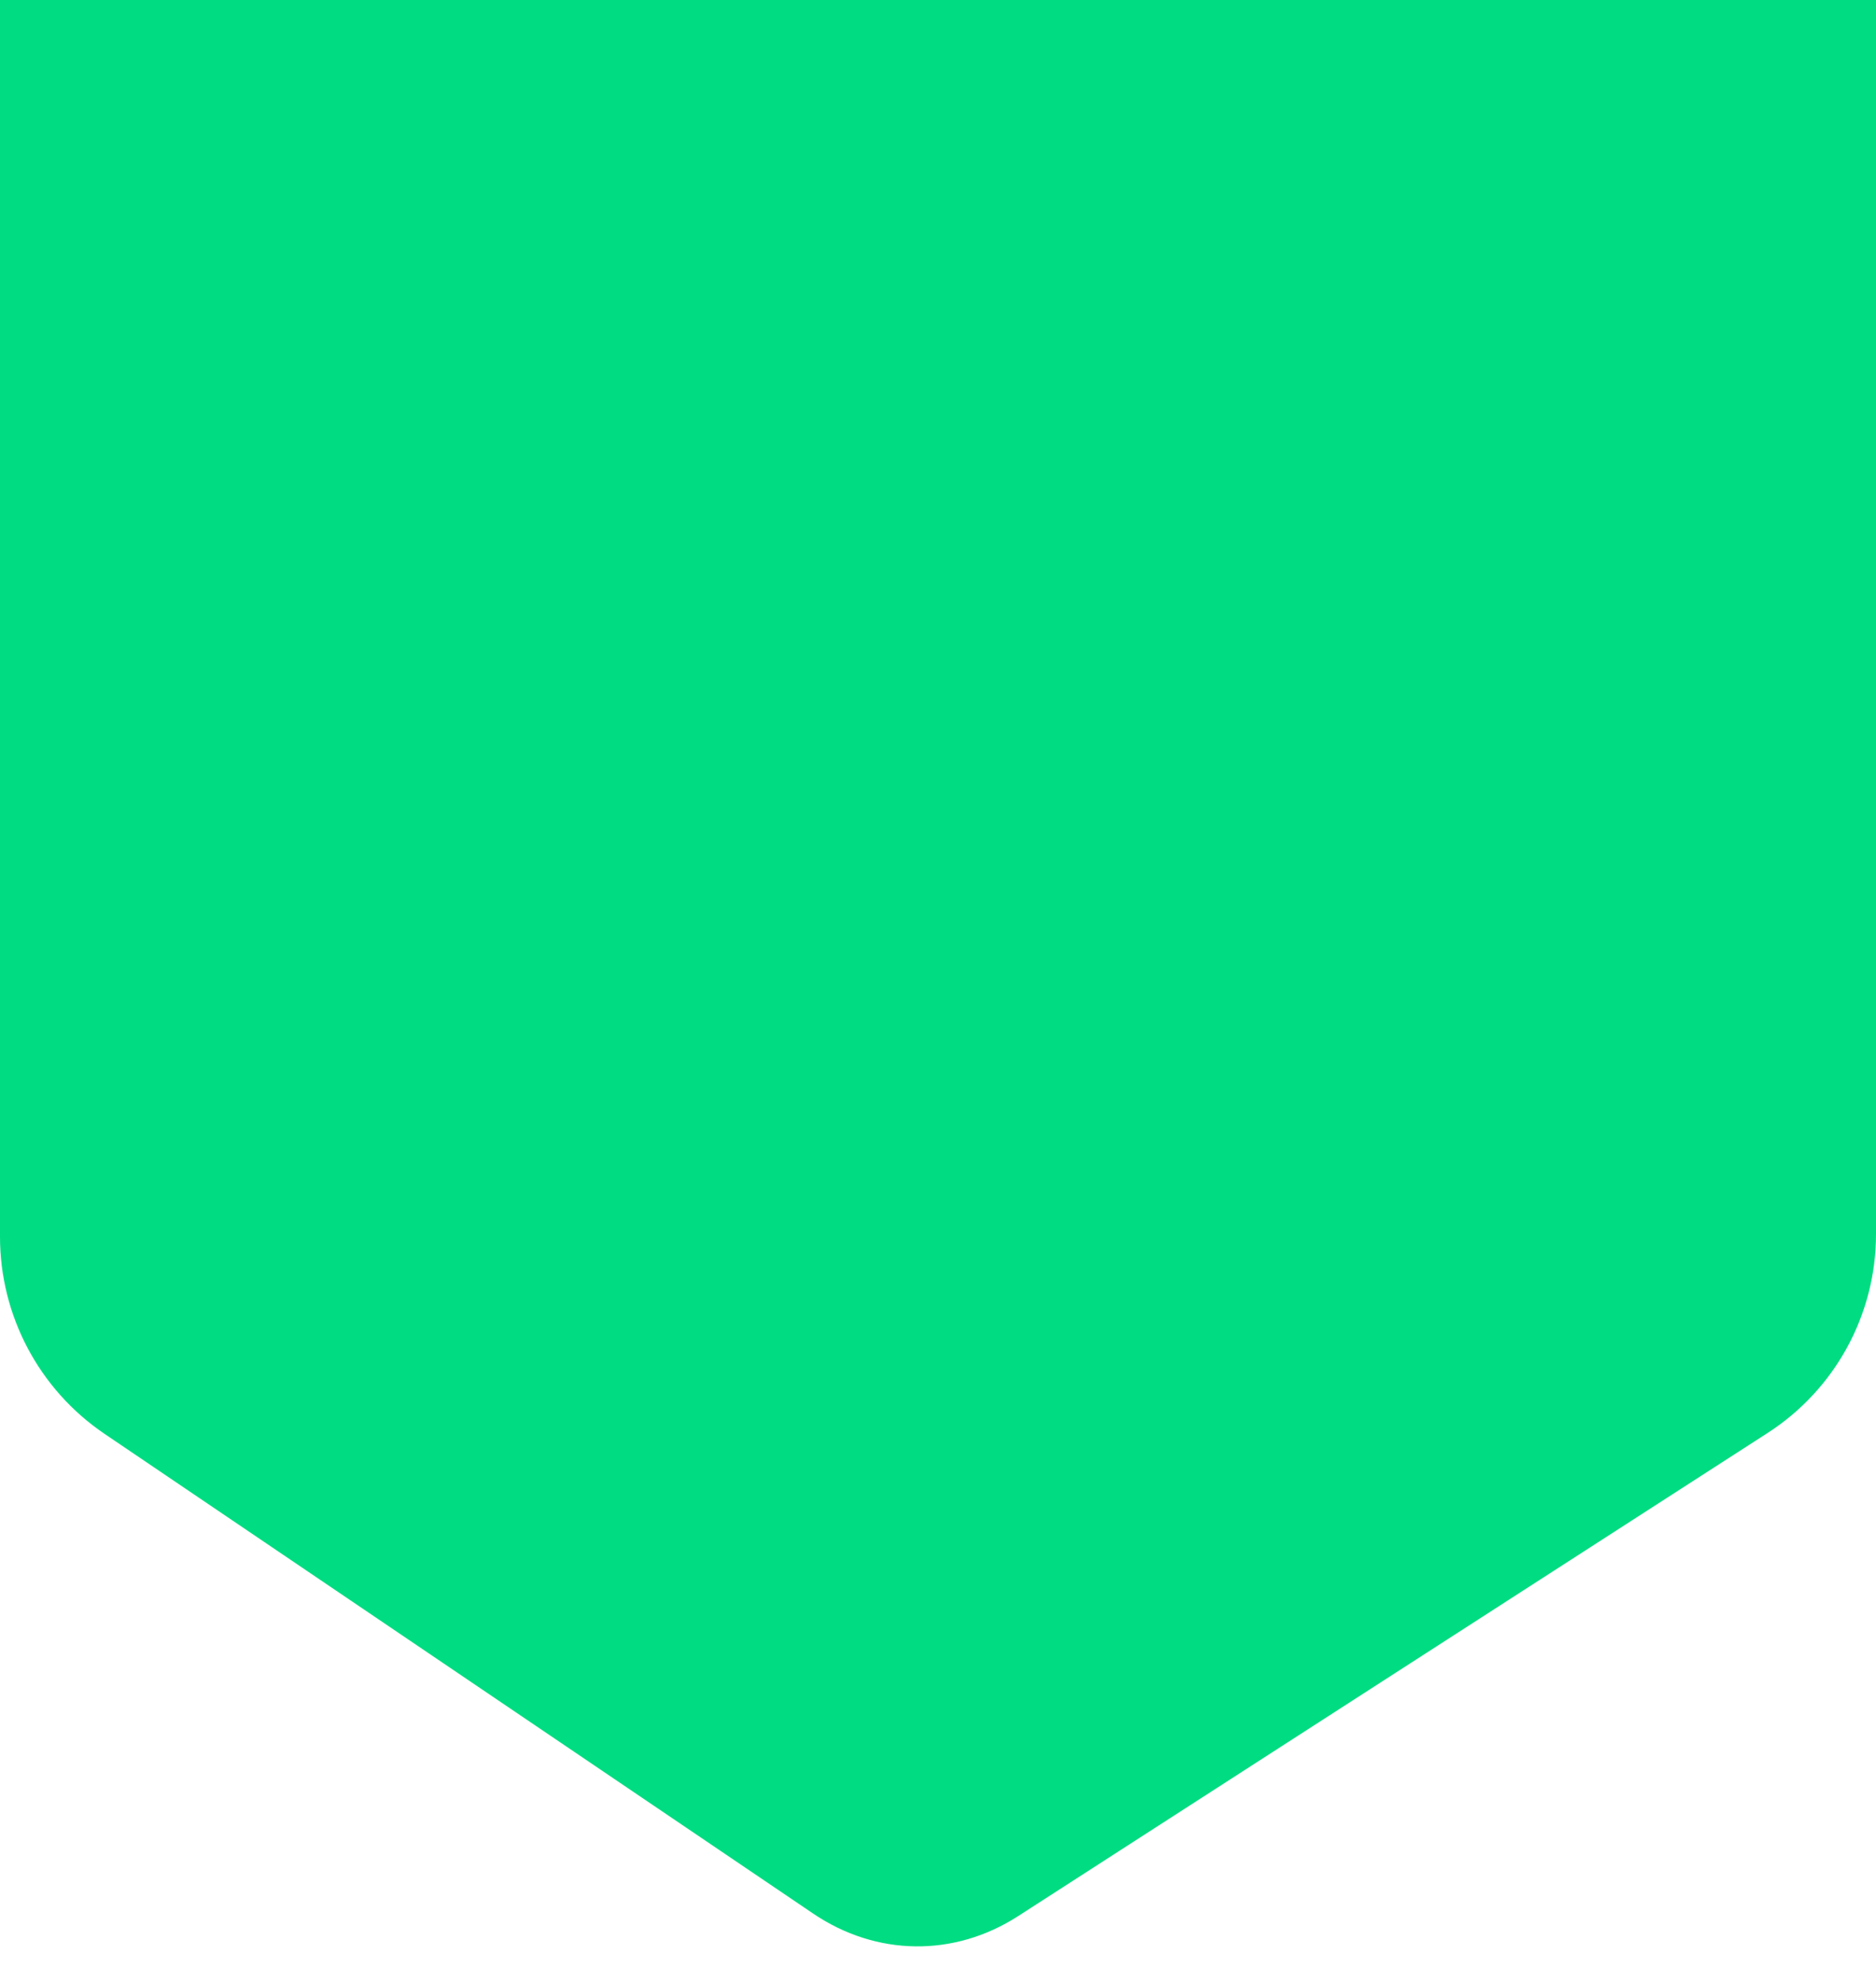 <svg width="71" height="75" viewBox="0 0 71 75" fill="none" xmlns="http://www.w3.org/2000/svg">
<g clip-path="url(#clip0_5246_48557)">
<path d="M30.775 72.415L3.959 54.263C1.483 52.587 -9.4904e-07 49.792 -1.06149e-06 46.803L-1.08346e-06 46.218L-3.87111e-06 -27.899L-3.89276e-06 -28.475C-4.00462e-06 -31.449 1.465 -34.233 3.917 -35.916L30.735 -54.325C33.15 -55.983 36.132 -56.02 38.576 -54.422L66.938 -35.882C69.472 -34.225 71 -31.402 71 -28.374L71 -27.769L71 46.088L71 46.702C71 49.745 69.455 52.579 66.897 54.228L38.534 72.51C36.111 74.072 33.17 74.035 30.775 72.415Z" fill="#00DC82"/>
</g>
<defs>
<clipPath id="clip0_5246_48557">
<rect width="71" height="75" fill="white"/>
</clipPath>
</defs>
</svg>
